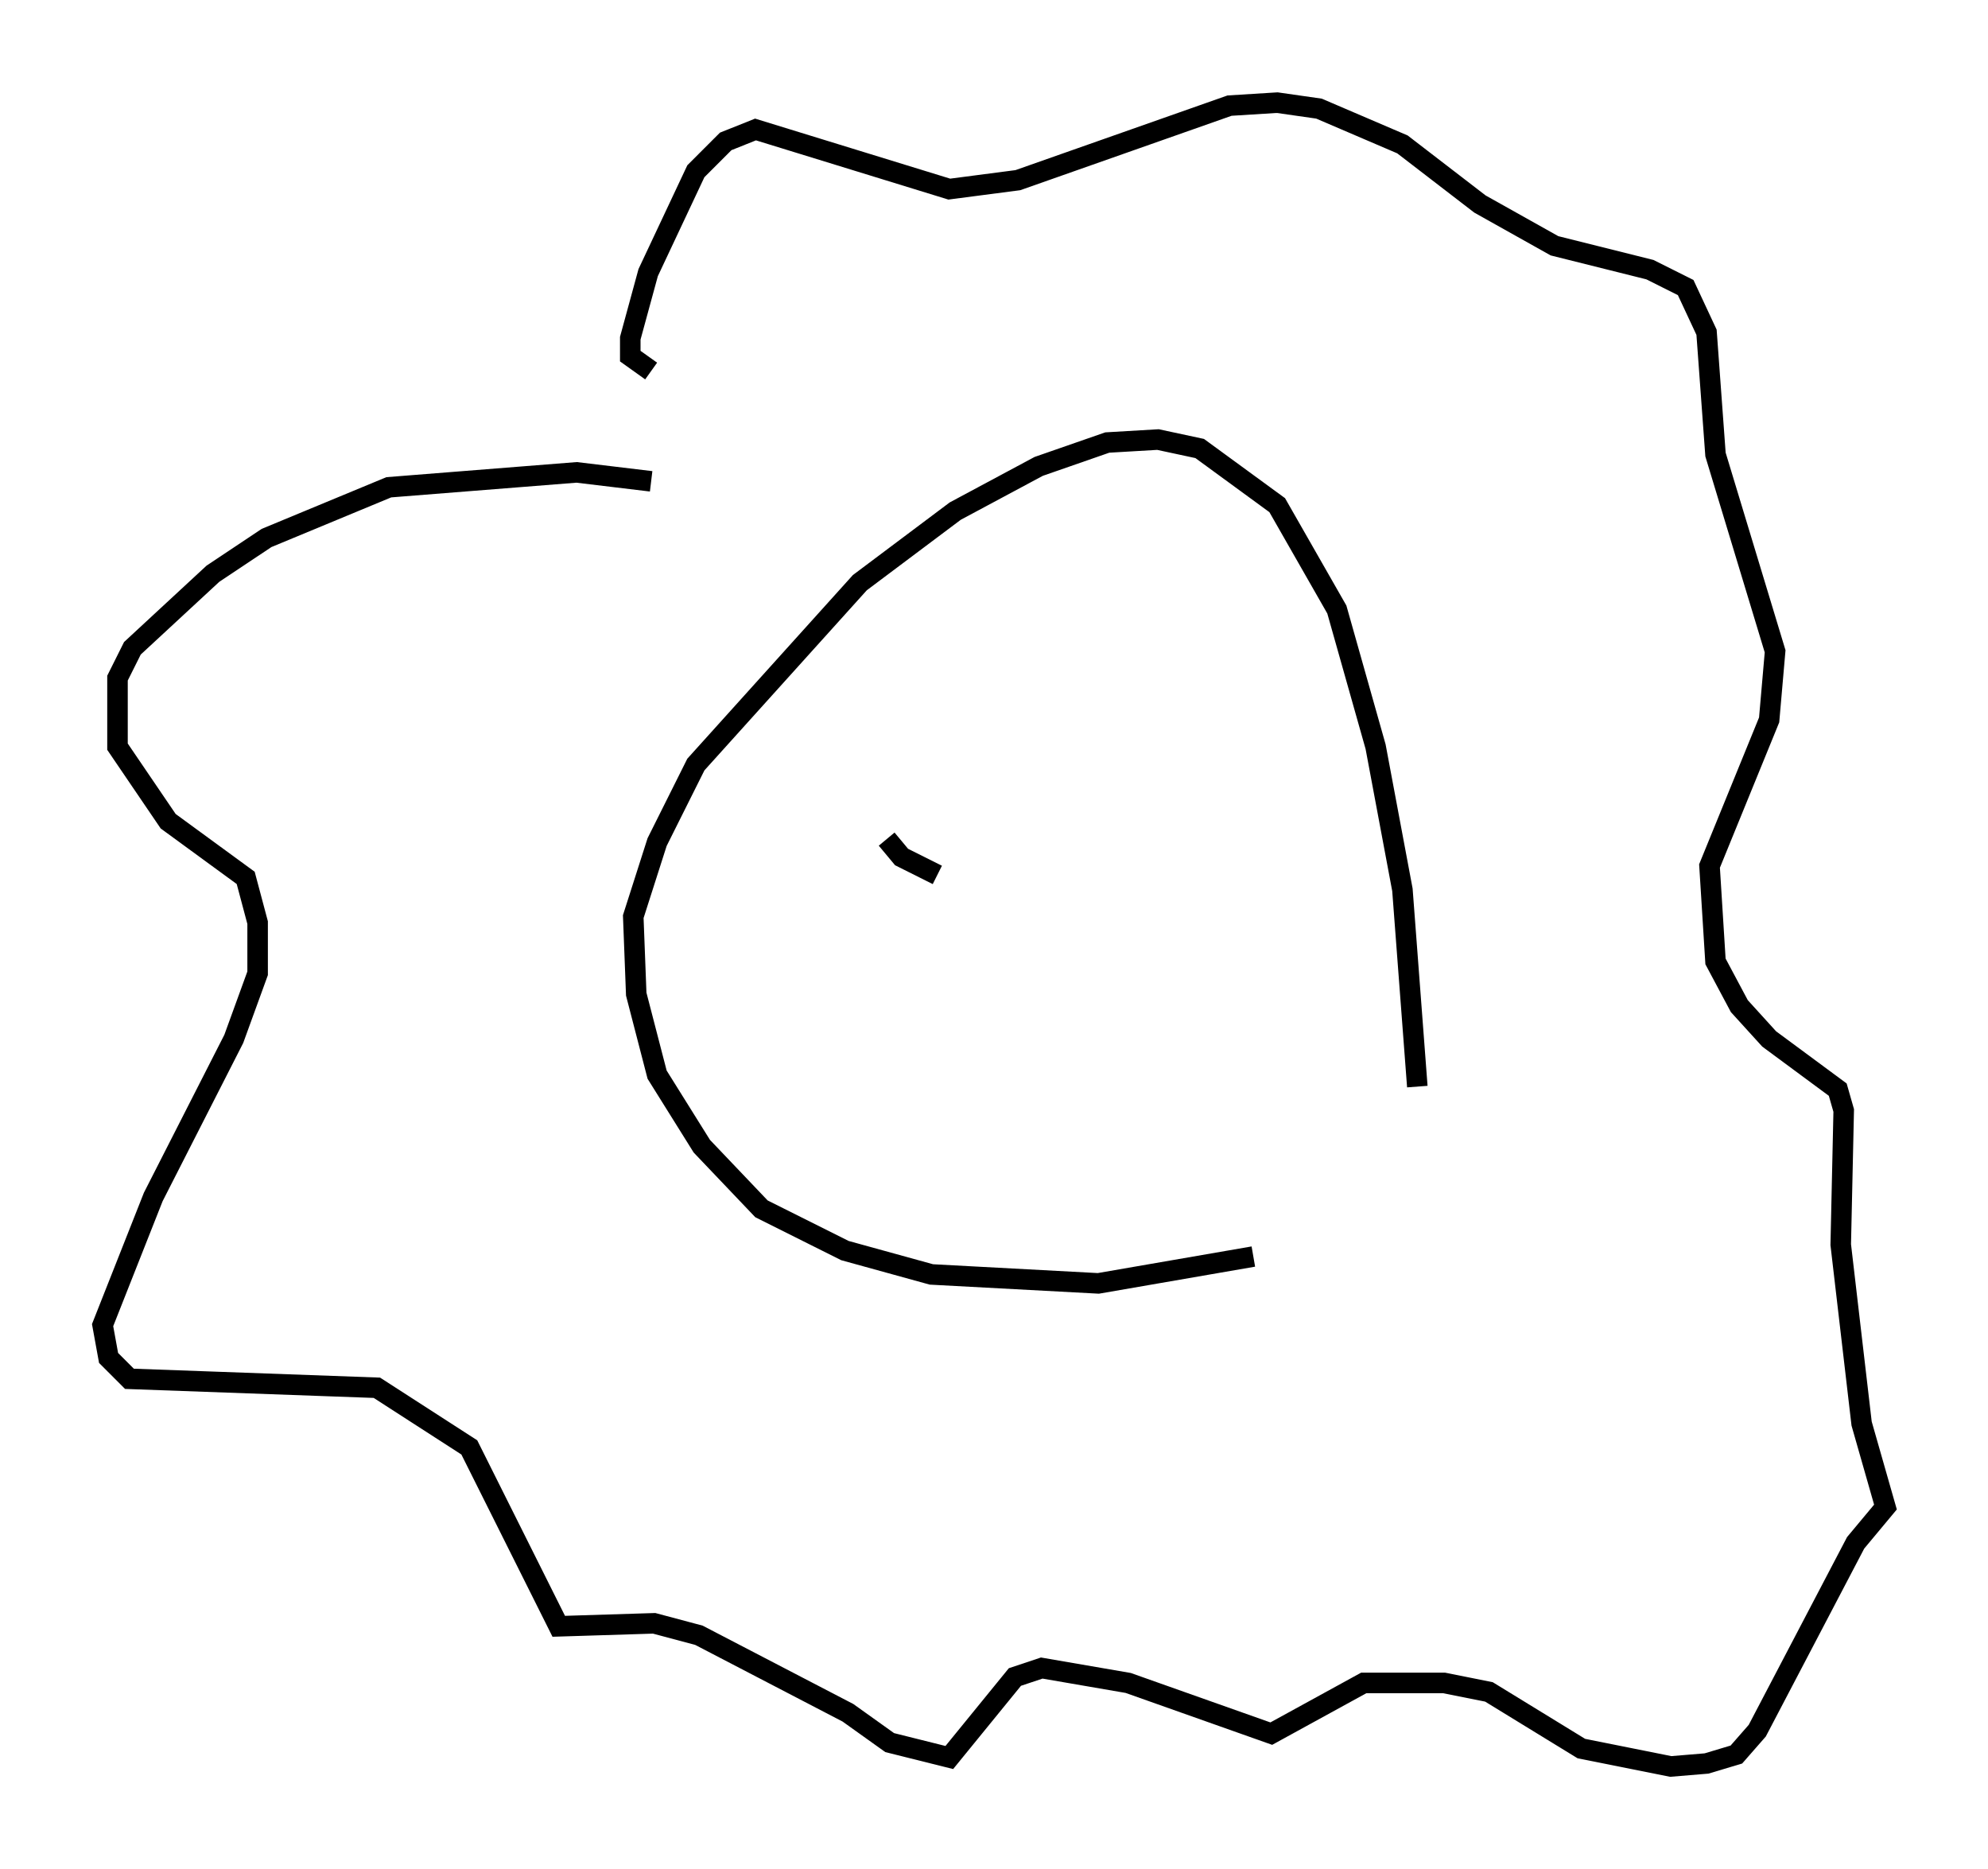 <?xml version="1.0" encoding="utf-8" ?>
<svg baseProfile="full" height="91.05" version="1.1" width="96.86" xmlns="http://www.w3.org/2000/svg" xmlns:ev="http://www.w3.org/2001/xml-events" xmlns:xlink="http://www.w3.org/1999/xlink"><defs /><rect fill="white" height="91.05" width="96.86" x="0" y="0" /><path d="M66.005, 58.598 m-4.939, 2.615 l-7.553, 1.307 -8.134, -0.436 l-4.212, -1.162 -4.067, -2.034 l-2.905, -3.05 -2.179, -3.486 l-1.017, -3.922 -0.145, -3.777 l1.162, -3.631 1.888, -3.777 l7.989, -8.86 4.648, -3.486 l4.067, -2.179 3.341, -1.162 l2.469, -0.145 2.034, 0.436 l3.777, 2.76 2.905, 5.084 l1.888, 6.682 1.307, 6.972 l0.726, 9.587 m-37.33, -29.486 l-3.631, -0.436 -9.151, 0.726 l-5.955, 2.469 -2.615, 1.743 l-3.922, 3.631 -0.726, 1.453 l0.0, 3.341 2.469, 3.631 l3.777, 2.76 0.581, 2.179 l0.0, 2.469 -1.162, 3.196 l-3.922, 7.698 -2.469, 6.246 l0.291, 1.598 1.017, 1.017 l12.056, 0.436 4.503, 2.905 l4.358, 8.715 4.648, -0.145 l2.179, 0.581 7.263, 3.777 l2.034, 1.453 2.905, 0.726 l3.196, -3.922 1.307, -0.436 l4.212, 0.726 6.972, 2.469 l4.503, -2.469 3.922, 0.0 l2.179, 0.436 4.503, 2.76 l4.358, 0.872 1.743, -0.145 l1.453, -0.436 1.017, -1.162 l4.793, -9.151 1.453, -1.743 l-1.162, -4.067 -1.017, -8.715 l0.145, -6.536 -0.291, -1.017 l-3.341, -2.469 -1.453, -1.598 l-1.162, -2.179 -0.291, -4.648 l2.905, -7.117 0.291, -3.341 l-2.905, -9.587 -0.436, -5.955 l-1.017, -2.179 -1.743, -0.872 l-4.648, -1.162 -3.631, -2.034 l-3.777, -2.905 -4.067, -1.743 l-2.034, -0.291 -2.324, 0.145 l-10.313, 3.631 -3.341, 0.436 l-9.441, -2.905 -1.453, 0.581 l-1.453, 1.453 -2.324, 4.939 l-0.872, 3.196 0.0, 0.872 l1.017, 0.726 m13.944, 24.547 l-1.743, -0.872 -0.726, -0.872 " fill="none" stroke="black" stroke-width="1" /></svg>